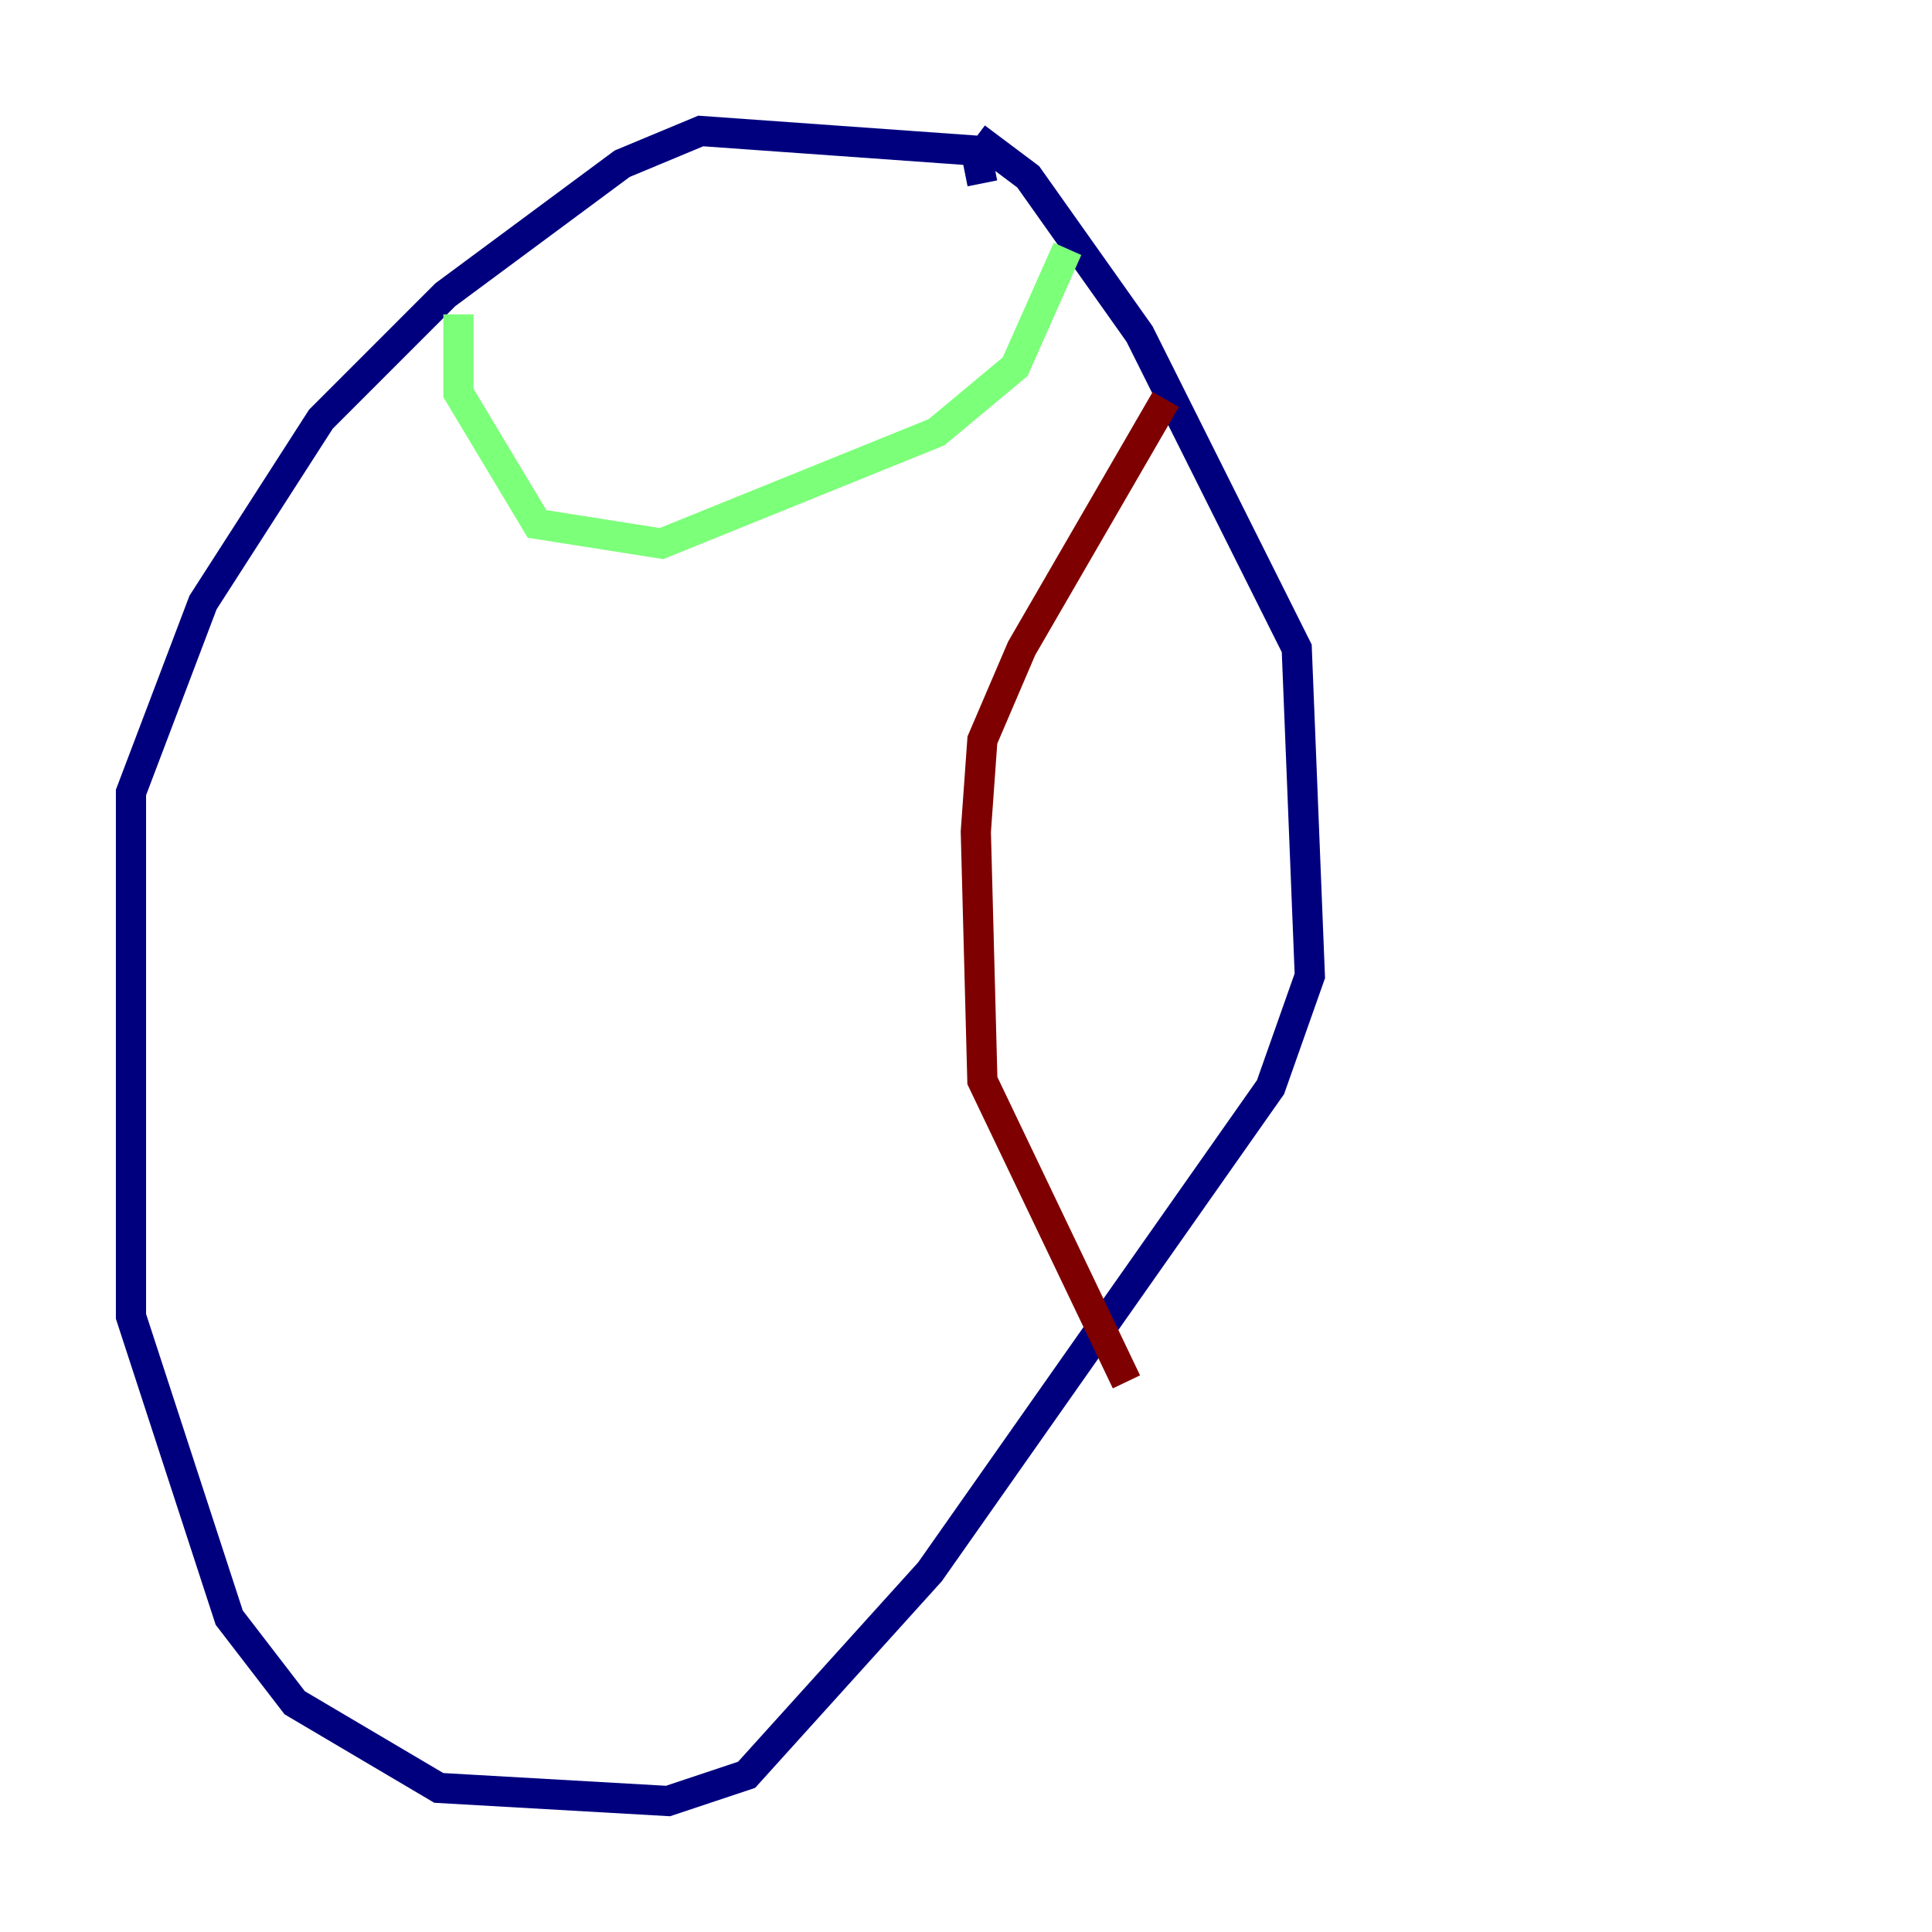 <?xml version="1.0" encoding="utf-8" ?>
<svg baseProfile="tiny" height="128" version="1.2" viewBox="0,0,128,128" width="128" xmlns="http://www.w3.org/2000/svg" xmlns:ev="http://www.w3.org/2001/xml-events" xmlns:xlink="http://www.w3.org/1999/xlink"><defs /><polyline fill="none" points="65.085,12.149 64.651,9.98 46.427,8.678 41.22,10.848 29.505,19.525 21.261,27.77 13.451,39.919 8.678,52.502 8.678,87.214 15.186,107.173 19.525,112.814 29.071,118.454 44.258,119.322 49.464,117.586 61.614,104.136 84.176,72.027 86.78,64.651 85.912,42.956 75.498,22.129 68.122,11.715 64.651,9.112" stroke="#00007f" stroke-width="2" /><polyline fill="none" points="30.373,20.827 30.373,26.034 35.58,34.712 43.824,36.014 62.047,28.637 67.254,24.298 70.725,16.488" stroke="#7cff79" stroke-width="2" /><polyline fill="none" points="77.234,26.468 67.688,42.956 65.085,49.031 64.651,55.105 65.085,71.593 74.63,91.552" stroke="#7f0000" stroke-width="2" /></svg>